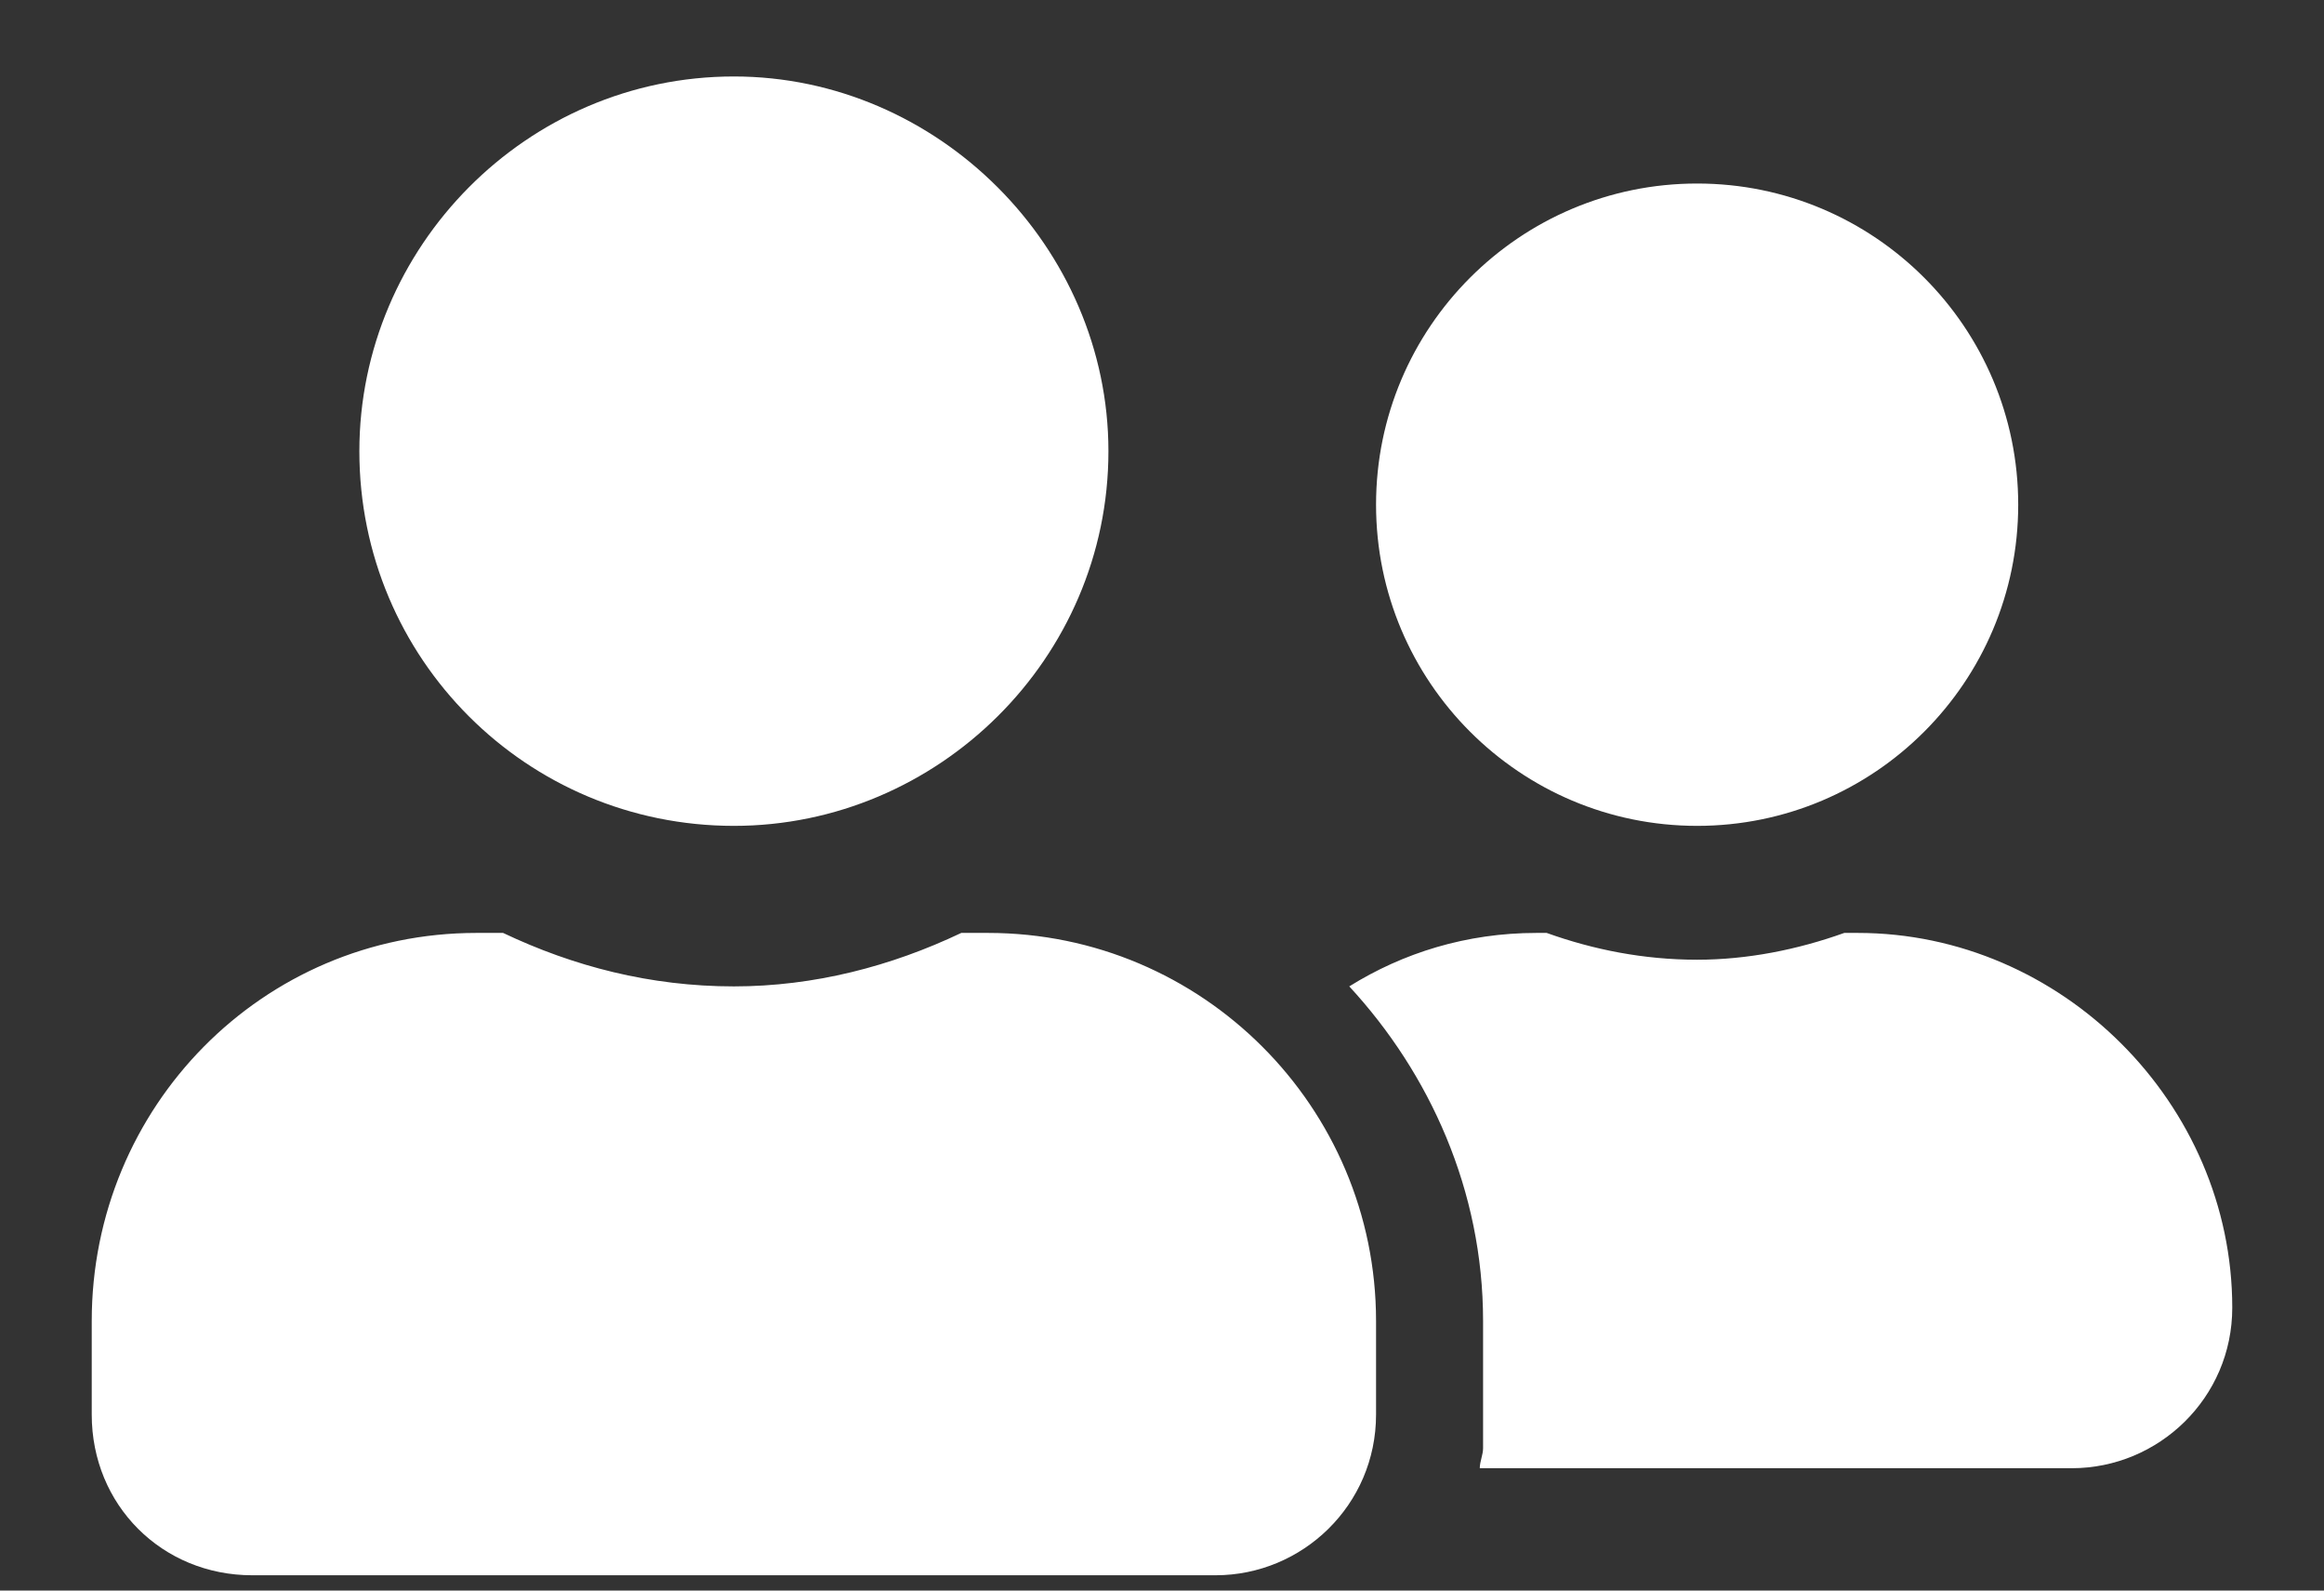<svg width="19" height="13" viewBox="0 0 19 13" fill="none" xmlns="http://www.w3.org/2000/svg">
<rect x="0" y="0" width="19" height="13" fill="#333333" stroke="none"/>
<path d="M6 6.75C4.305 6.75 2.938 5.383 2.938 3.688C2.938 2.02 4.305 0.625 6 0.625C7.668 0.625 9.062 2.02 9.062 3.688C9.062 5.383 7.668 6.75 6 6.75ZM8.078 7.625C9.828 7.625 11.25 9.047 11.25 10.797V11.562C11.25 12.301 10.648 12.875 9.938 12.875H2.062C1.324 12.875 0.75 12.301 0.75 11.562V10.797C0.75 9.047 2.145 7.625 3.895 7.625H4.113C4.688 7.898 5.316 8.062 6 8.062C6.656 8.062 7.285 7.898 7.859 7.625H8.078ZM13.875 6.75C12.426 6.75 11.25 5.574 11.25 4.125C11.25 2.676 12.426 1.5 13.875 1.5C15.324 1.5 16.5 2.676 16.5 4.125C16.5 5.574 15.324 6.75 13.875 6.75ZM15.188 7.625C16.855 7.625 18.25 9.02 18.25 10.688C18.25 11.426 17.648 12 16.938 12H12.098C12.098 11.945 12.125 11.891 12.125 11.836V10.797C12.125 9.73 11.688 8.773 11.031 8.062C11.469 7.789 11.988 7.625 12.562 7.625H12.645C13.027 7.762 13.438 7.844 13.875 7.844C14.285 7.844 14.695 7.762 15.078 7.625H15.188Z" fill="white"/>
</svg>
